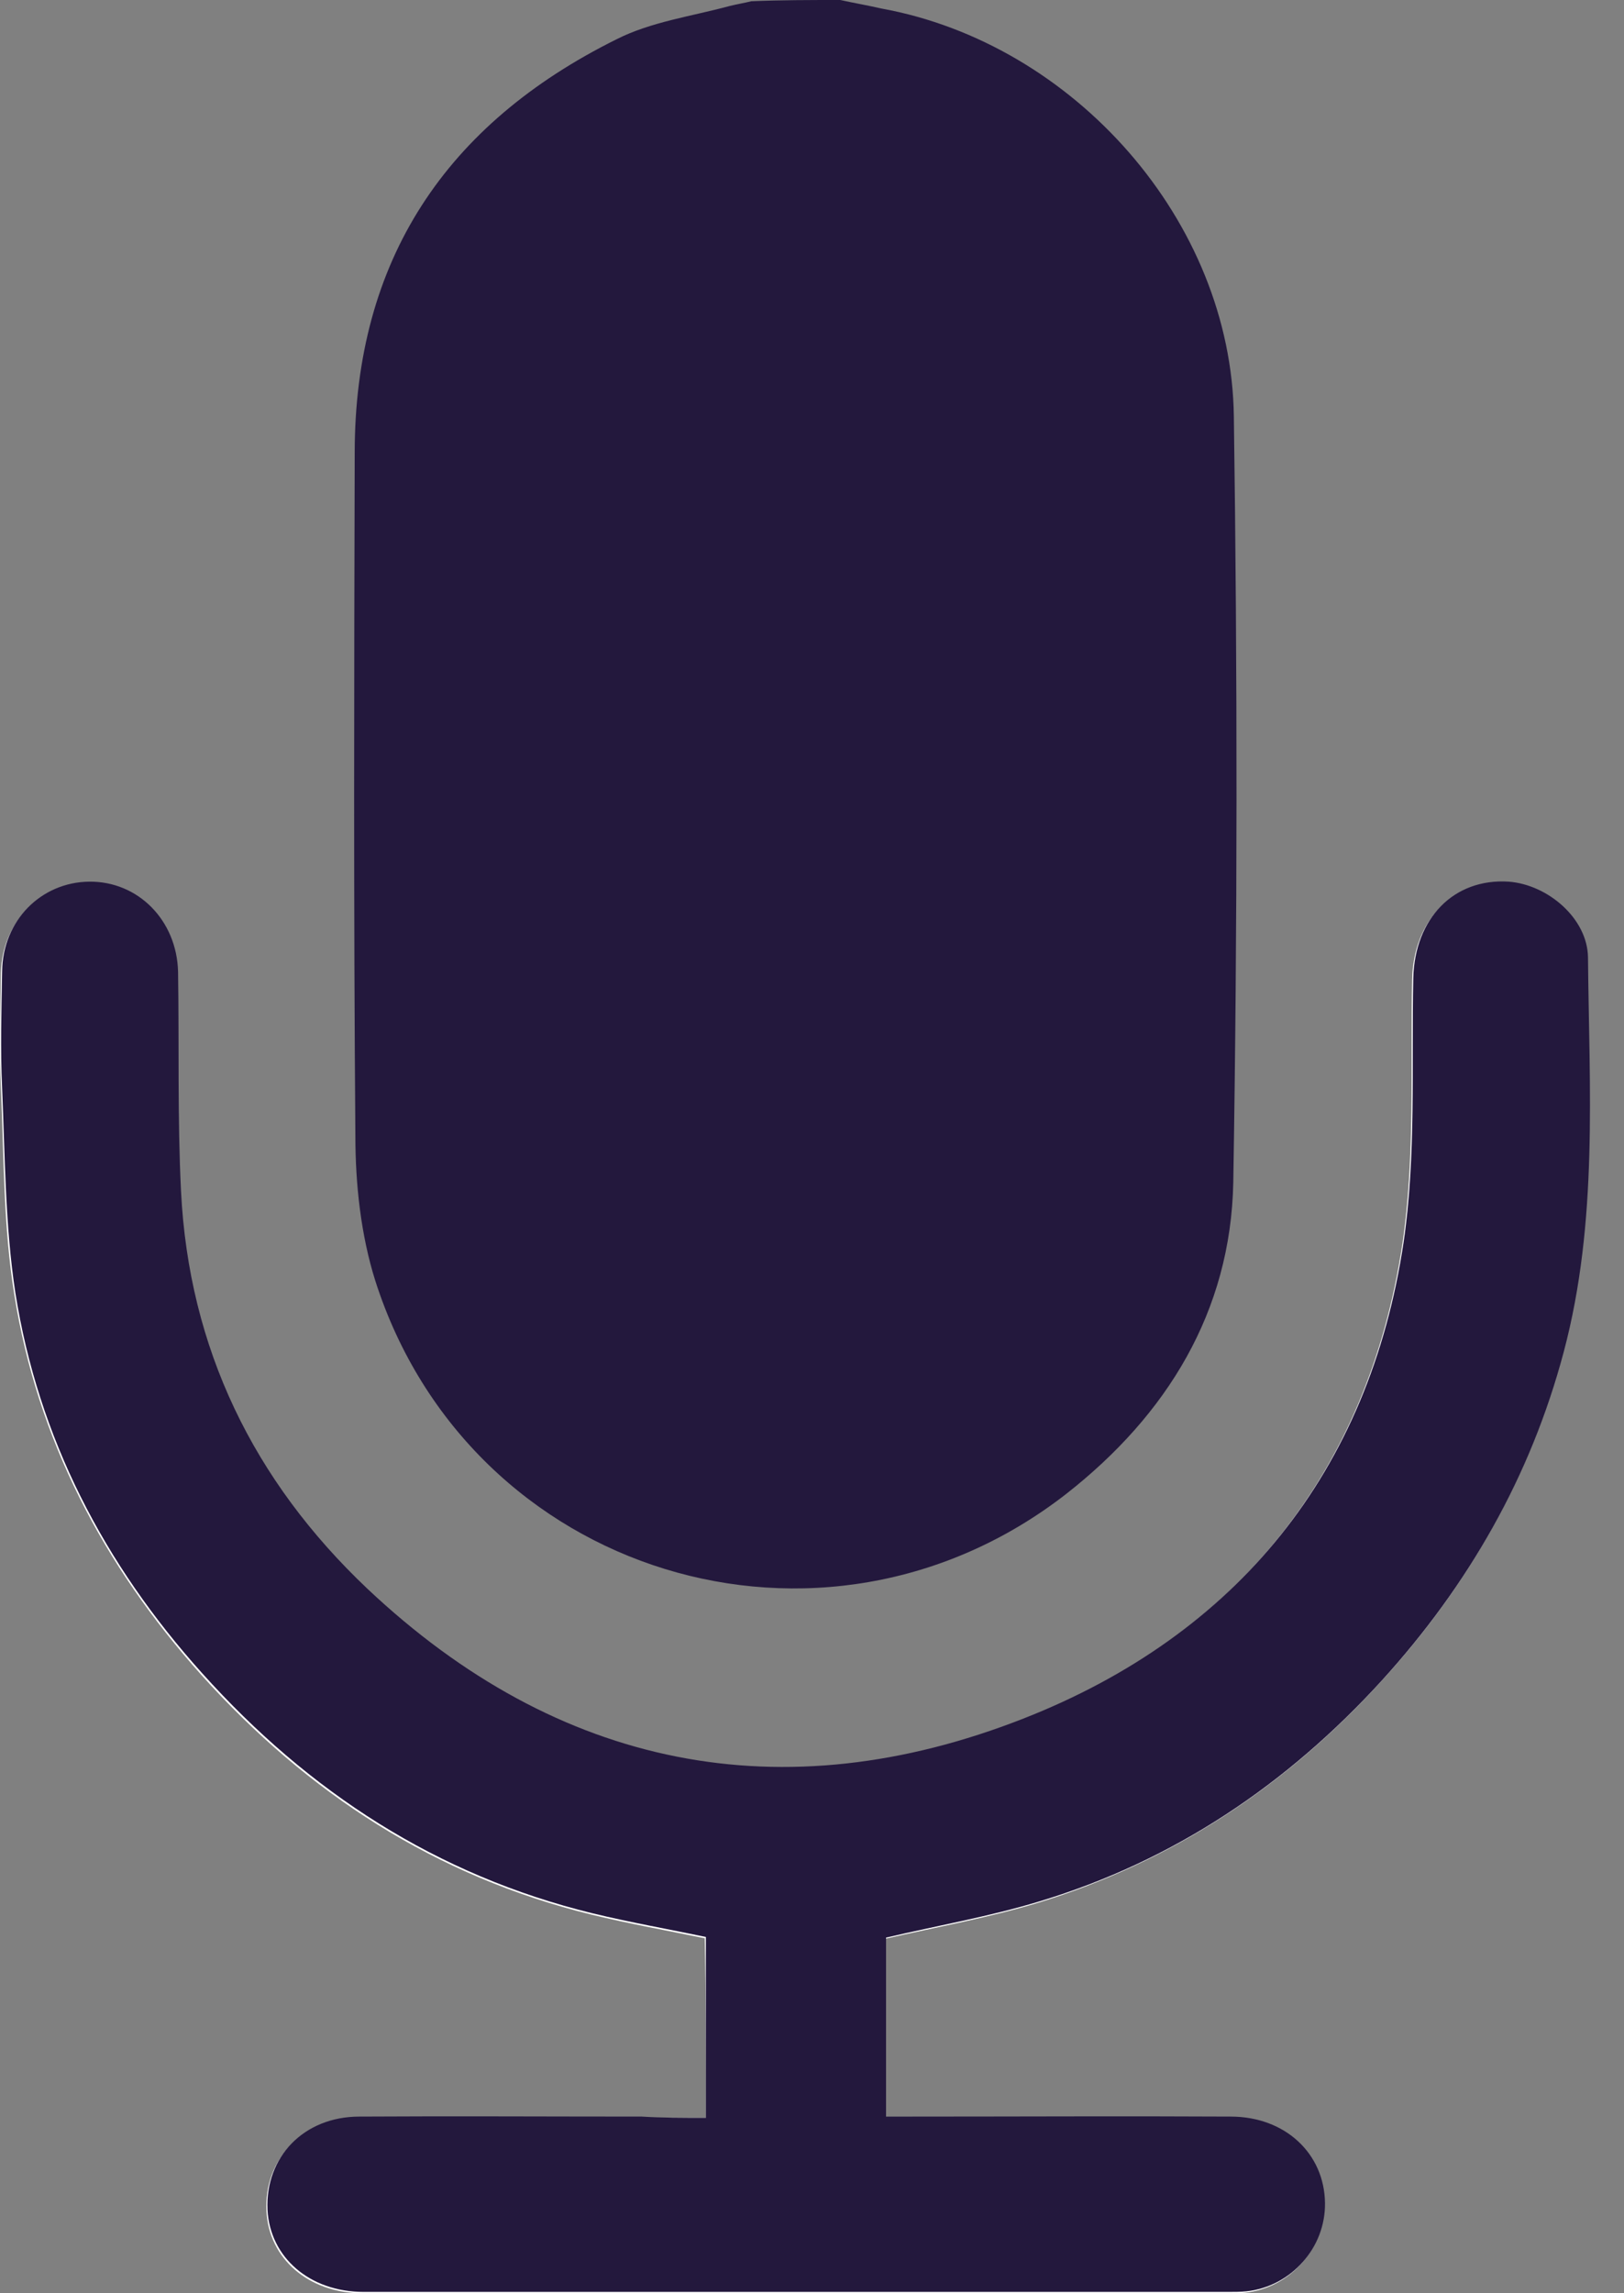 <svg width="17" height="24" viewBox="0 0 17 24" fill="none" xmlns="http://www.w3.org/2000/svg">
<rect x="0" y="0" width="17" height="24" fill="#808080" stroke="none"/>
<path d="M7.39 22.165C7.143 22.165 6.928 22.165 6.706 22.165C5.719 22.165 4.738 22.158 3.751 22.165C3.168 22.171 2.763 22.595 2.789 23.139C2.814 23.639 3.232 24 3.795 24C6.814 24 9.826 24 12.845 24C12.909 24 12.972 24 13.035 23.994C13.504 23.943 13.864 23.538 13.858 23.07C13.852 22.551 13.447 22.165 12.871 22.165C11.763 22.158 10.649 22.165 9.542 22.165C9.453 22.165 9.358 22.165 9.263 22.165C9.263 21.513 9.263 20.886 9.263 20.291C9.814 20.165 10.352 20.07 10.871 19.912C12.276 19.481 13.459 18.69 14.447 17.608C15.358 16.614 16.01 15.475 16.358 14.158C16.719 12.798 16.618 11.412 16.611 10.032C16.611 9.627 16.194 9.266 15.782 9.241C15.213 9.203 14.795 9.627 14.782 10.253C14.763 11.171 14.814 12.108 14.681 13.013C14.32 15.424 12.928 17.127 10.7 18C8.181 18.988 5.826 18.526 3.833 16.639C2.643 15.519 1.972 14.127 1.883 12.481C1.845 11.715 1.864 10.95 1.852 10.184C1.845 9.646 1.44 9.234 0.921 9.241C0.421 9.247 0.023 9.652 0.01 10.177C0.004 10.582 -0.009 10.994 0.01 11.399C0.042 12.114 0.035 12.842 0.149 13.544C0.39 15.063 1.08 16.38 2.105 17.526C3.219 18.766 4.561 19.639 6.194 20.038C6.586 20.133 6.978 20.203 7.377 20.285C7.39 20.899 7.39 21.519 7.39 22.165Z" fill="white"/>
<path d="M8.796 0C8.941 0.032 9.087 0.057 9.226 0.089C11.245 0.456 12.891 2.316 12.916 4.361C12.954 7.032 12.954 9.703 12.91 12.373C12.884 13.728 12.213 14.81 11.163 15.633C8.612 17.62 4.916 16.487 3.929 13.405C3.777 12.924 3.72 12.392 3.72 11.886C3.701 9.506 3.707 7.12 3.713 4.741C3.713 2.722 4.669 1.297 6.454 0.411C6.815 0.228 7.239 0.171 7.637 0.063C7.713 0.044 7.789 0.032 7.865 0.013C8.175 0 8.486 0 8.796 0Z" fill="#23183D"/>
<path d="M7.389 22.164C7.389 21.518 7.389 20.904 7.389 20.271C6.996 20.189 6.598 20.119 6.205 20.024C4.572 19.626 3.231 18.752 2.117 17.512C1.091 16.372 0.401 15.05 0.161 13.531C0.053 12.828 0.053 12.1 0.022 11.385C0.003 10.98 0.015 10.575 0.022 10.164C0.028 9.638 0.427 9.233 0.933 9.227C1.446 9.221 1.851 9.632 1.864 10.17C1.876 10.936 1.857 11.702 1.895 12.467C1.977 14.113 2.655 15.499 3.845 16.626C5.845 18.512 8.193 18.974 10.712 17.986C12.94 17.113 14.332 15.411 14.693 12.999C14.825 12.094 14.775 11.164 14.794 10.24C14.807 9.613 15.218 9.189 15.794 9.227C16.205 9.259 16.617 9.613 16.623 10.018C16.636 11.398 16.731 12.784 16.37 14.145C16.022 15.455 15.37 16.594 14.459 17.594C13.471 18.676 12.288 19.474 10.883 19.898C10.364 20.056 9.819 20.151 9.275 20.278C9.275 20.879 9.275 21.499 9.275 22.151C9.376 22.151 9.465 22.151 9.553 22.151C10.661 22.151 11.775 22.145 12.883 22.151C13.452 22.151 13.864 22.537 13.87 23.056C13.876 23.524 13.515 23.93 13.047 23.98C12.984 23.986 12.921 23.986 12.857 23.986C9.838 23.986 6.826 23.986 3.807 23.986C3.243 23.986 2.826 23.626 2.8 23.126C2.775 22.575 3.18 22.151 3.762 22.151C4.75 22.145 5.731 22.151 6.718 22.151C6.927 22.164 7.142 22.164 7.389 22.164Z" fill="#23183D"/>
</svg>
